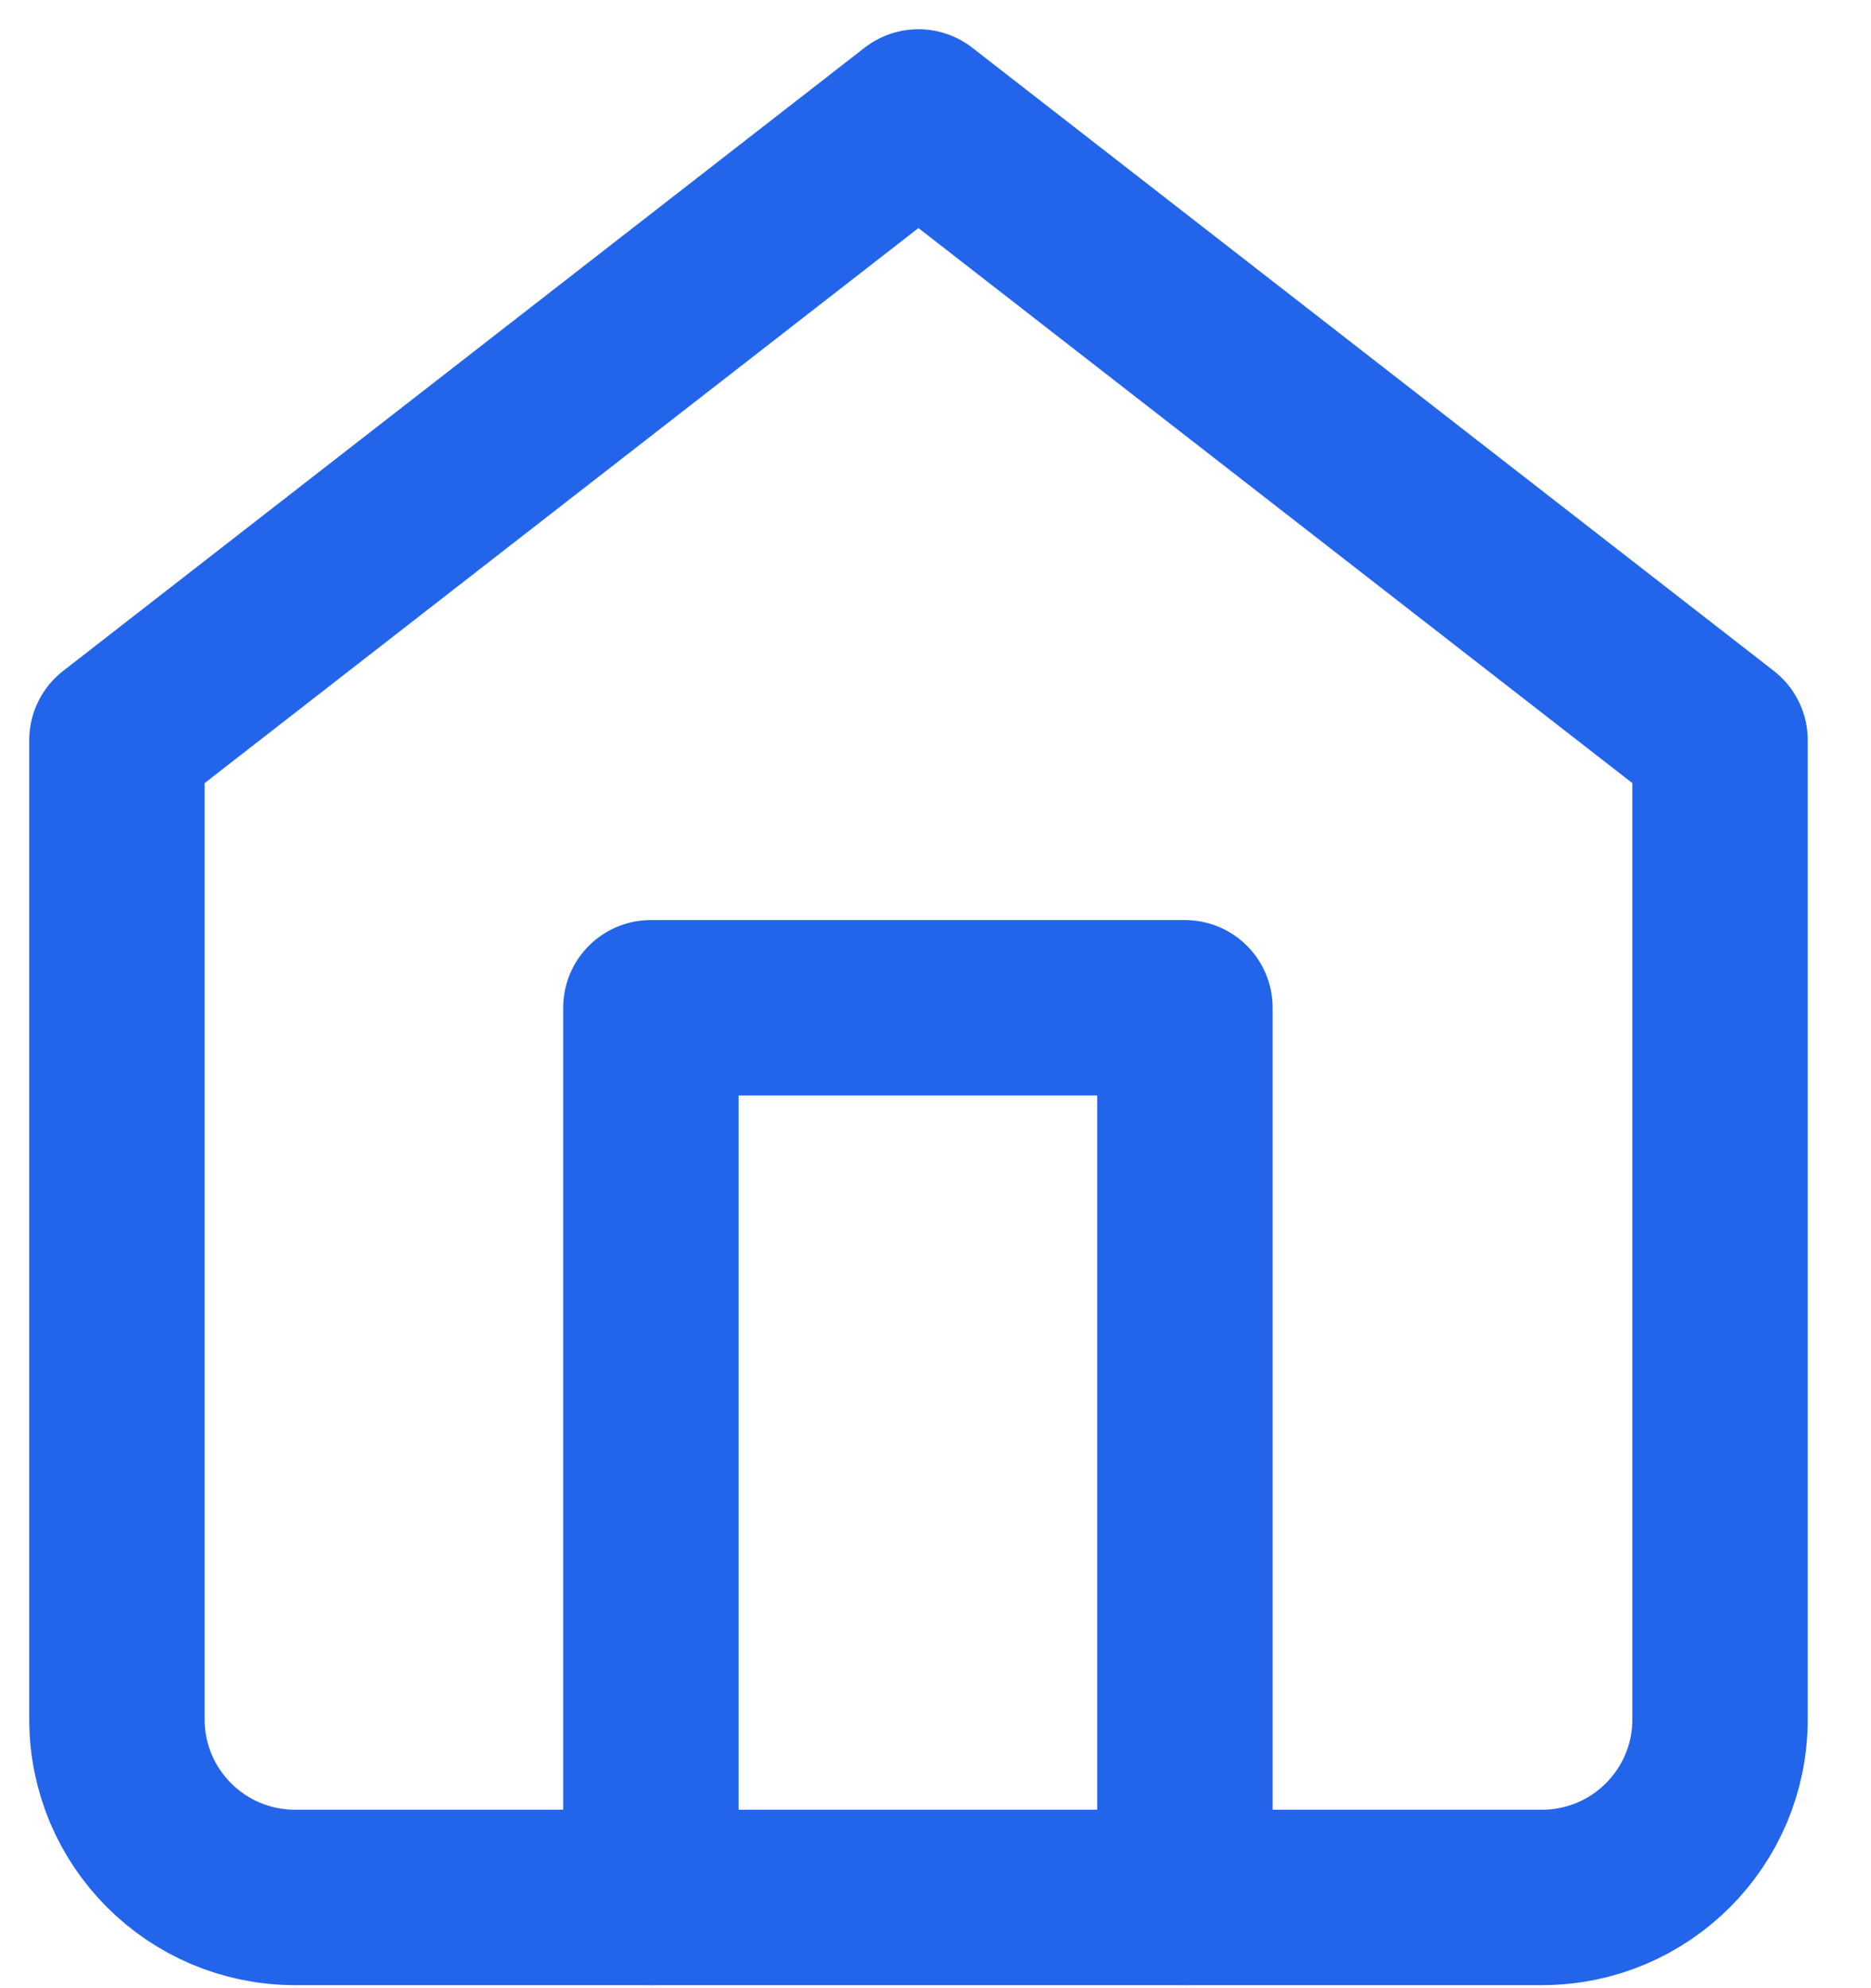 <?xml version="1.0" encoding="UTF-8"?>
<svg width="16px" height="17px" viewBox="0 0 16 17" version="1.1" xmlns="http://www.w3.org/2000/svg" xmlns:xlink="http://www.w3.org/1999/xlink">
    <!-- Generator: Sketch 63.1 (92452) - https://sketch.com -->
    <title>Slice 1</title>
    <desc>Created with Sketch.</desc>
    <g id="Page-1" stroke="none" stroke-width="1" fill="none" fill-rule="evenodd" stroke-linecap="round" stroke-linejoin="round">
        <g id="Icon-feather-home" transform="translate(1, 1)" stroke="#2365EA" stroke-width="1.5">
            <path d="M0,5.329 L6.854,0 L13.709,5.329 C13.709,10.911 13.709,13.702 13.709,13.702 C13.709,14.543 13.027,15.224 12.186,15.224 C12.186,15.224 1.523,15.224 1.523,15.224 C0.682,15.224 0,14.543 0,13.702 C0,13.702 0,10.911 0,5.329 Z" id="Path-10"></path>
            <polyline id="Path-11" points="4.566 15.224 4.566 7.617 9.133 7.617 9.133 15.224"></polyline>
        </g>
    </g>
</svg>
